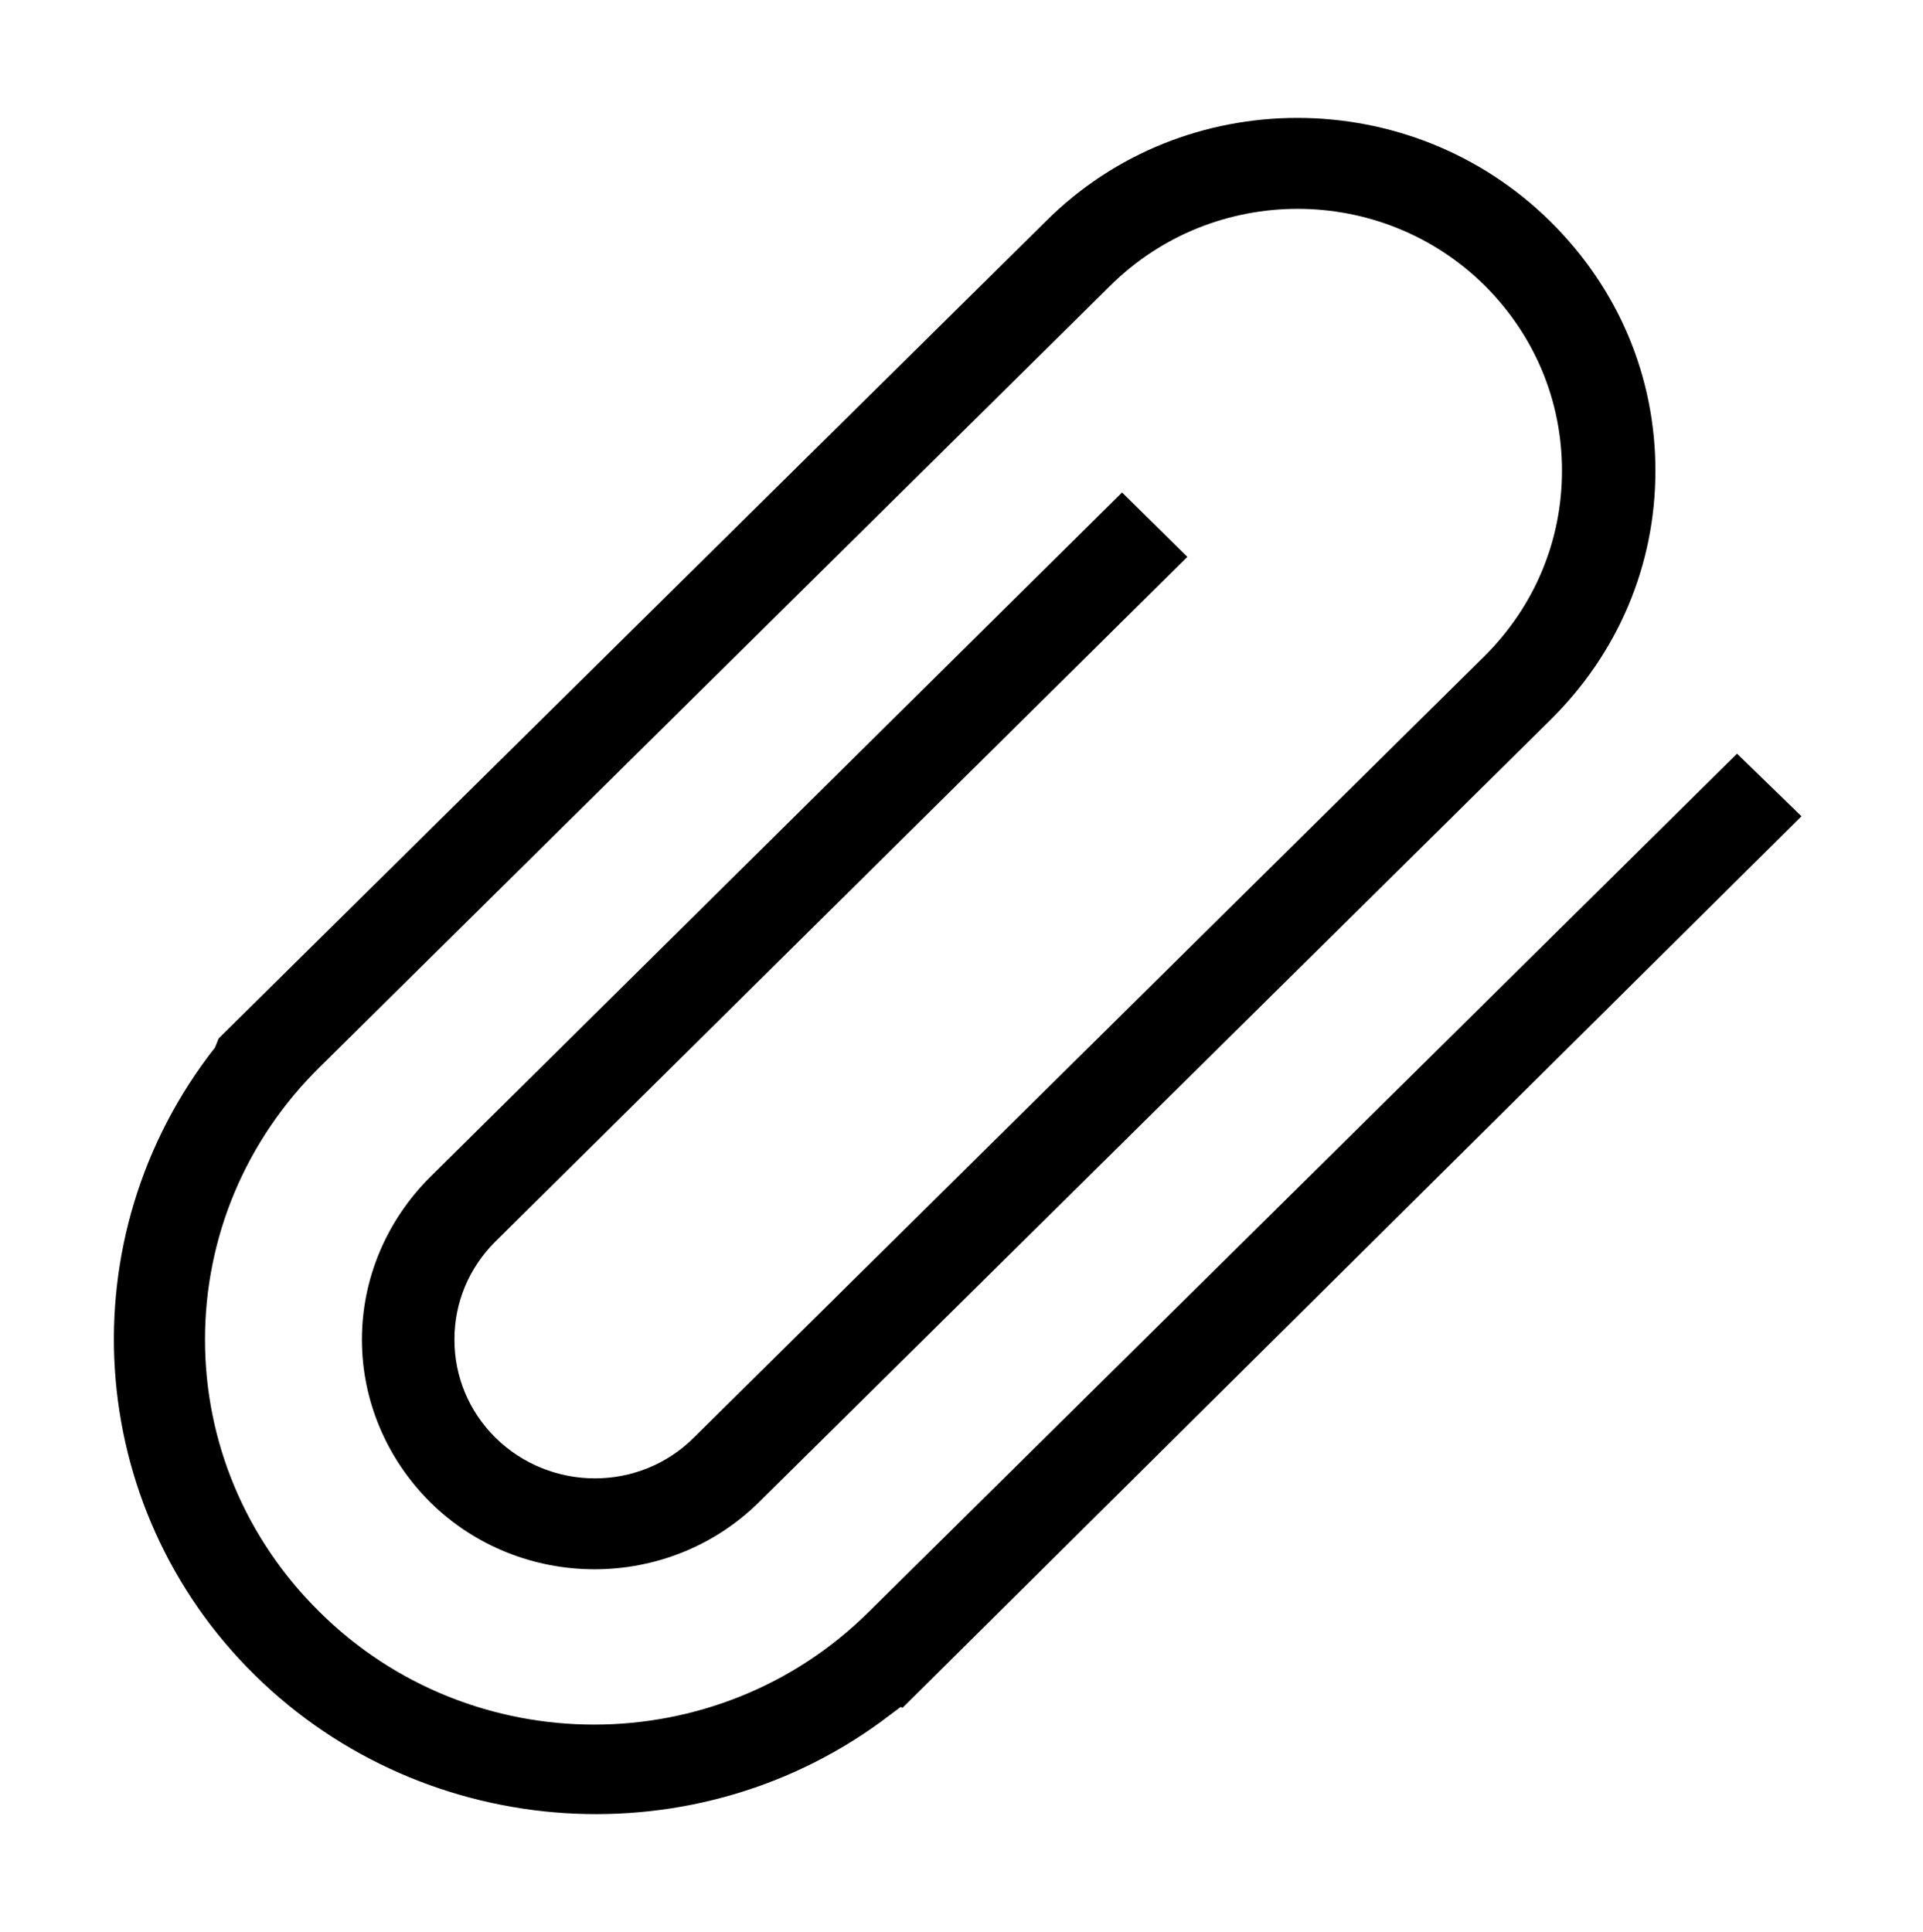 <?xml version="1.0" encoding="utf-8"?>
<!-- Generator: Adobe Illustrator 21.0.0, SVG Export Plug-In . SVG Version: 6.00 Build 0)  -->
<svg version="1.1" id="Layer_1" xmlns="http://www.w3.org/2000/svg" xmlns:xlink="http://www.w3.org/1999/xlink" x="0px" y="0px"
	 viewBox="0 0 21.2 21.3" style="enable-background:new 0 0 21.2 21.3;" xml:space="preserve">
<path d="M19.15,8.31l-9.57,9.46c-1.67,1.66-4.39,1.66-6.06,0c-0.81-0.8-1.26-1.87-1.26-3s0.45-2.2,1.26-3l8.72-8.62
	c1.14-1.13,2.99-1.13,4.13,0c0.55,0.55,0.85,1.27,0.85,2.04s-0.3,1.49-0.85,2.04l-8.72,8.62c-0.6,0.6-1.58,0.6-2.19,0
	c-0.29-0.29-0.45-0.67-0.45-1.08c0-0.41,0.16-0.79,0.45-1.08l7.63-7.55l-0.72-0.71l-7.63,7.55c-0.48,0.48-0.75,1.12-0.75,1.79
	c0,0.67,0.27,1.31,0.75,1.79c1,0.99,2.63,0.99,3.63,0l8.72-8.62c0.75-0.74,1.16-1.71,1.16-2.75c0-1.04-0.41-2.01-1.16-2.75
	c-1.54-1.52-4.04-1.52-5.56,0l-9.12,9.01l-0.04,0.1c-1.64,2.09-1.45,5.06,0.44,6.92c1.89,1.86,4.9,2.05,7,0.44l0.12-0.09l0.02,0.01
	L19.86,9L19.15,8.31z"/>
</svg>
